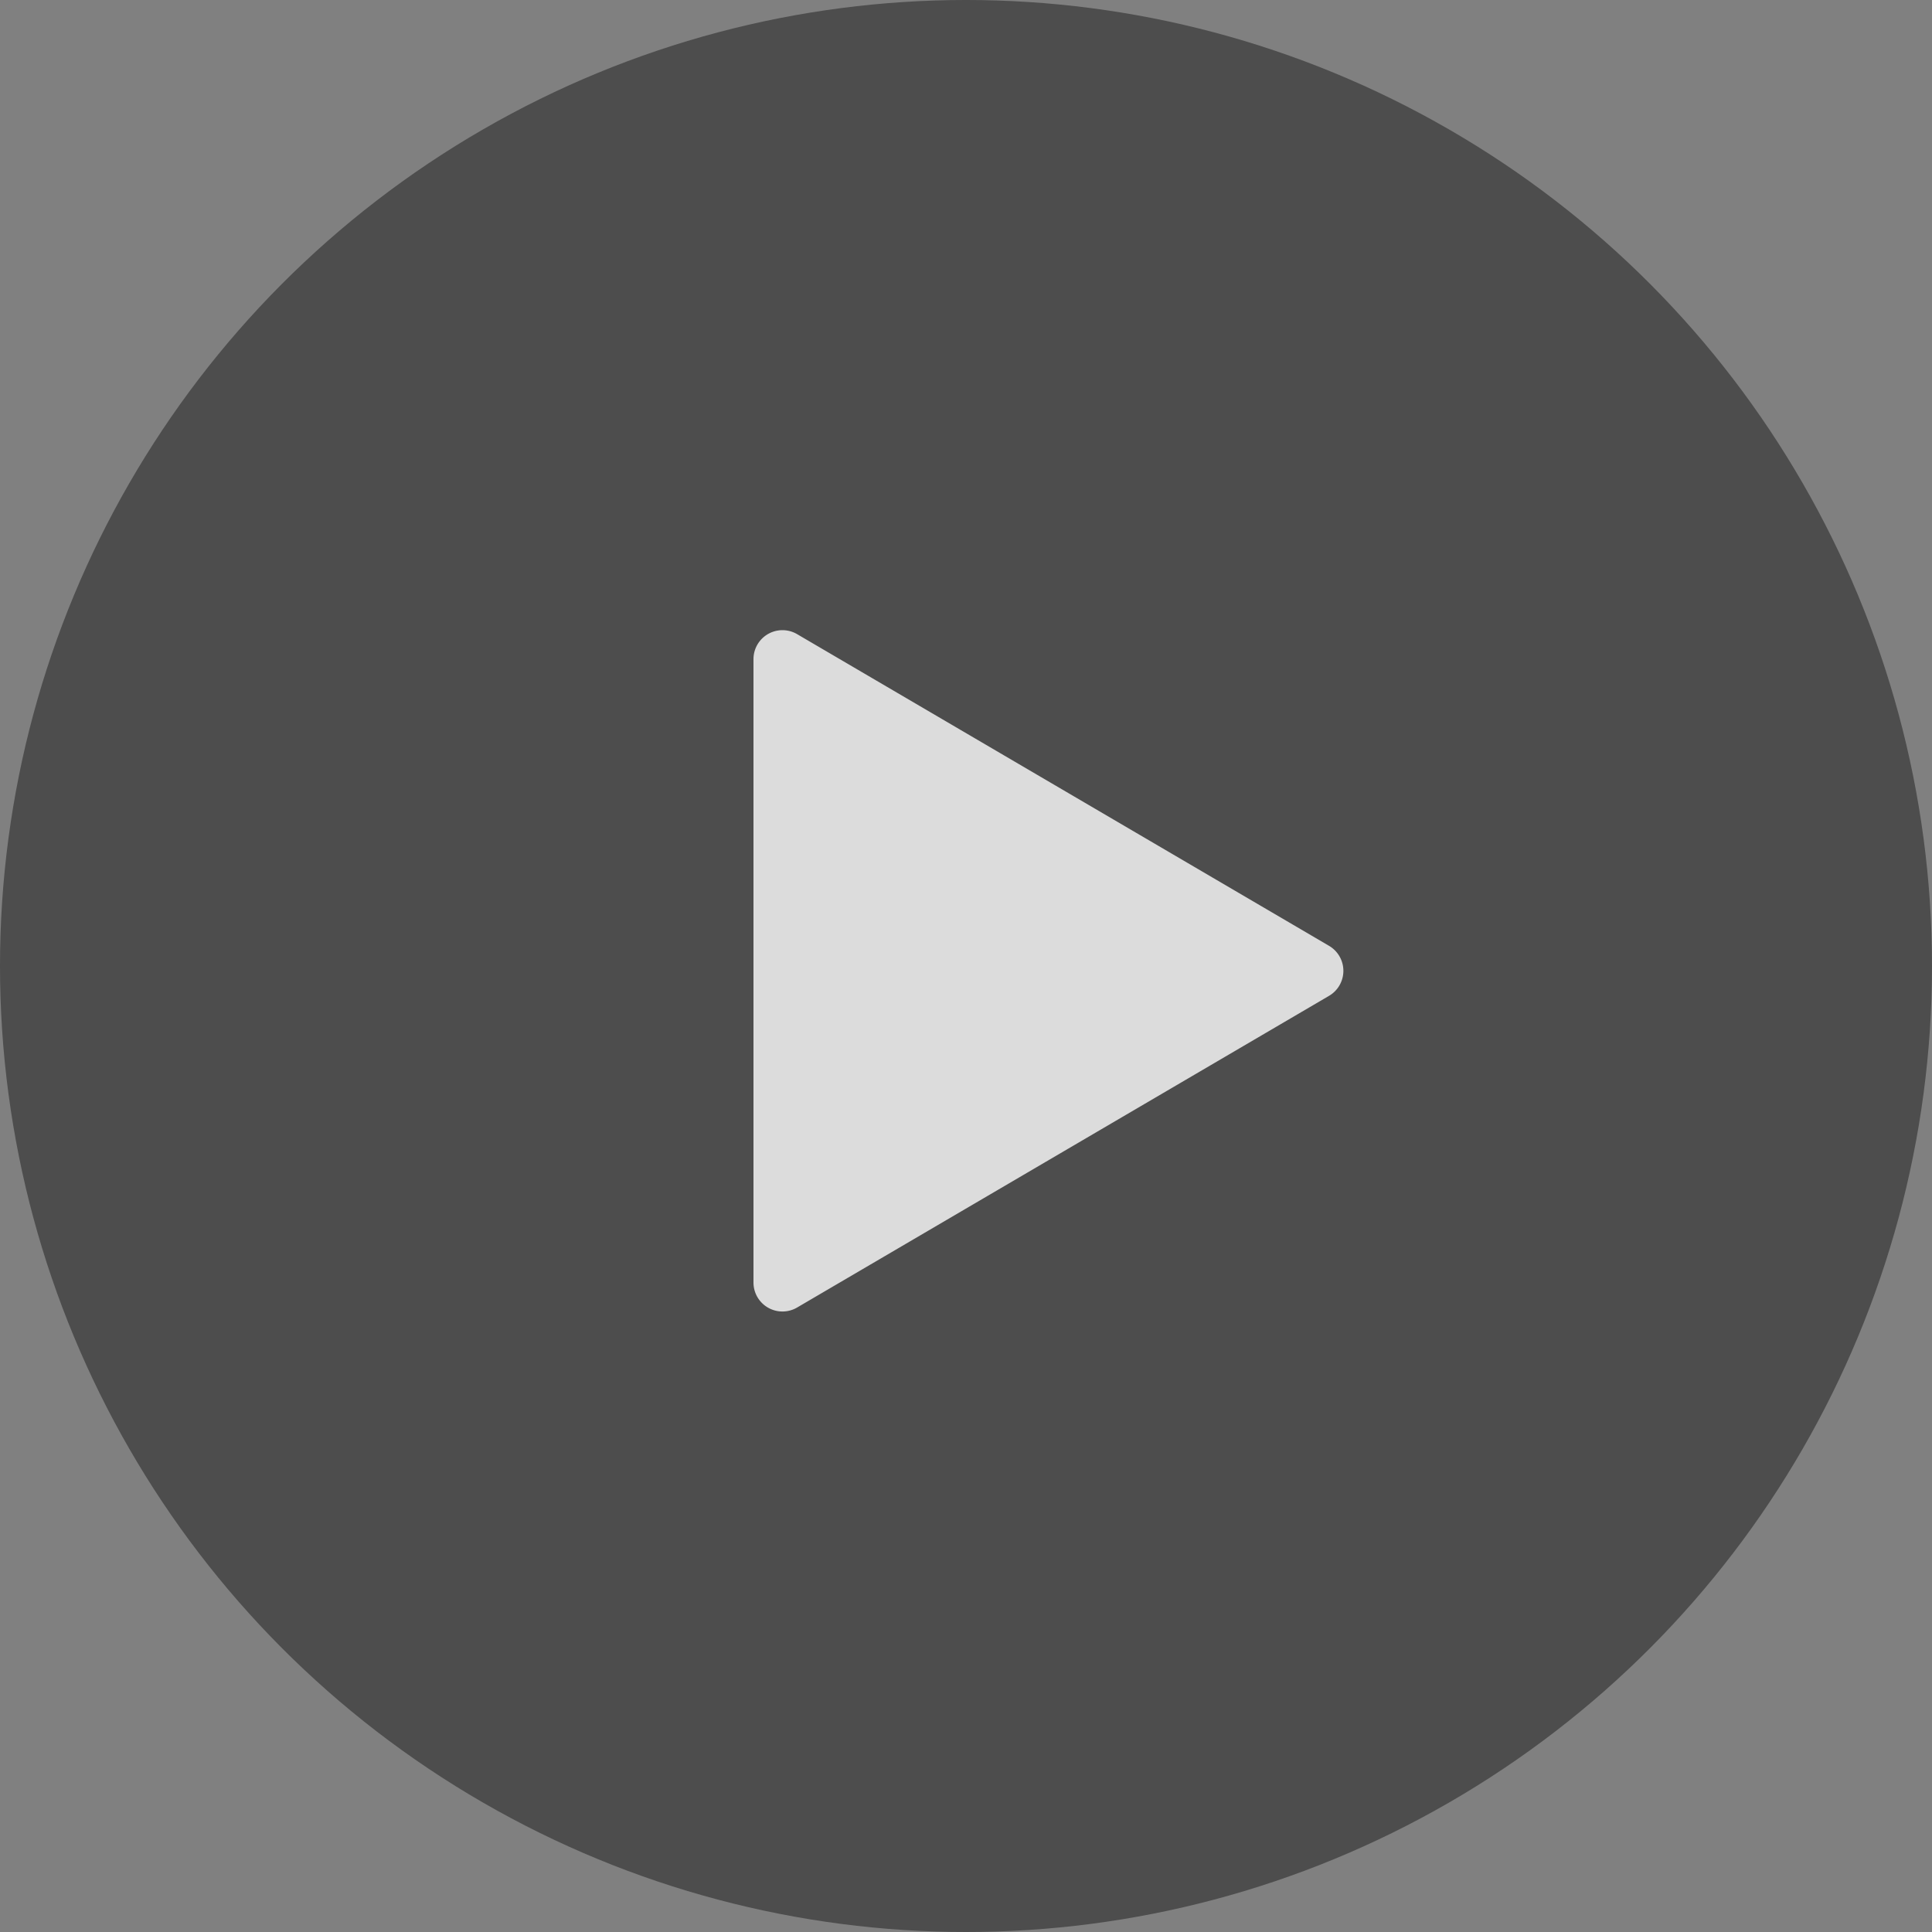 <svg xmlns="http://www.w3.org/2000/svg" width="200" height="200" viewBox="0 0 200 200">
  <rect x="0" y="0" width="200" height="200" fill="#808080" stroke="none"/>
  <g id="Group_247" data-name="Group 247" transform="translate(-861 -12962)">
    <circle id="Ellipse_13" data-name="Ellipse 13" cx="100" cy="100" r="100" transform="translate(861 12962)" opacity="0.4"/>
    <path id="Polygon_1" data-name="Polygon 1" d="M34.912,4.418a3,3,0,0,1,5.177,0L72.354,59.483A3,3,0,0,1,69.765,64H5.235a3,3,0,0,1-2.588-4.517Z" transform="translate(1003 13025) rotate(90)" fill="#fff" opacity="0.803"/>
  </g>
</svg>
